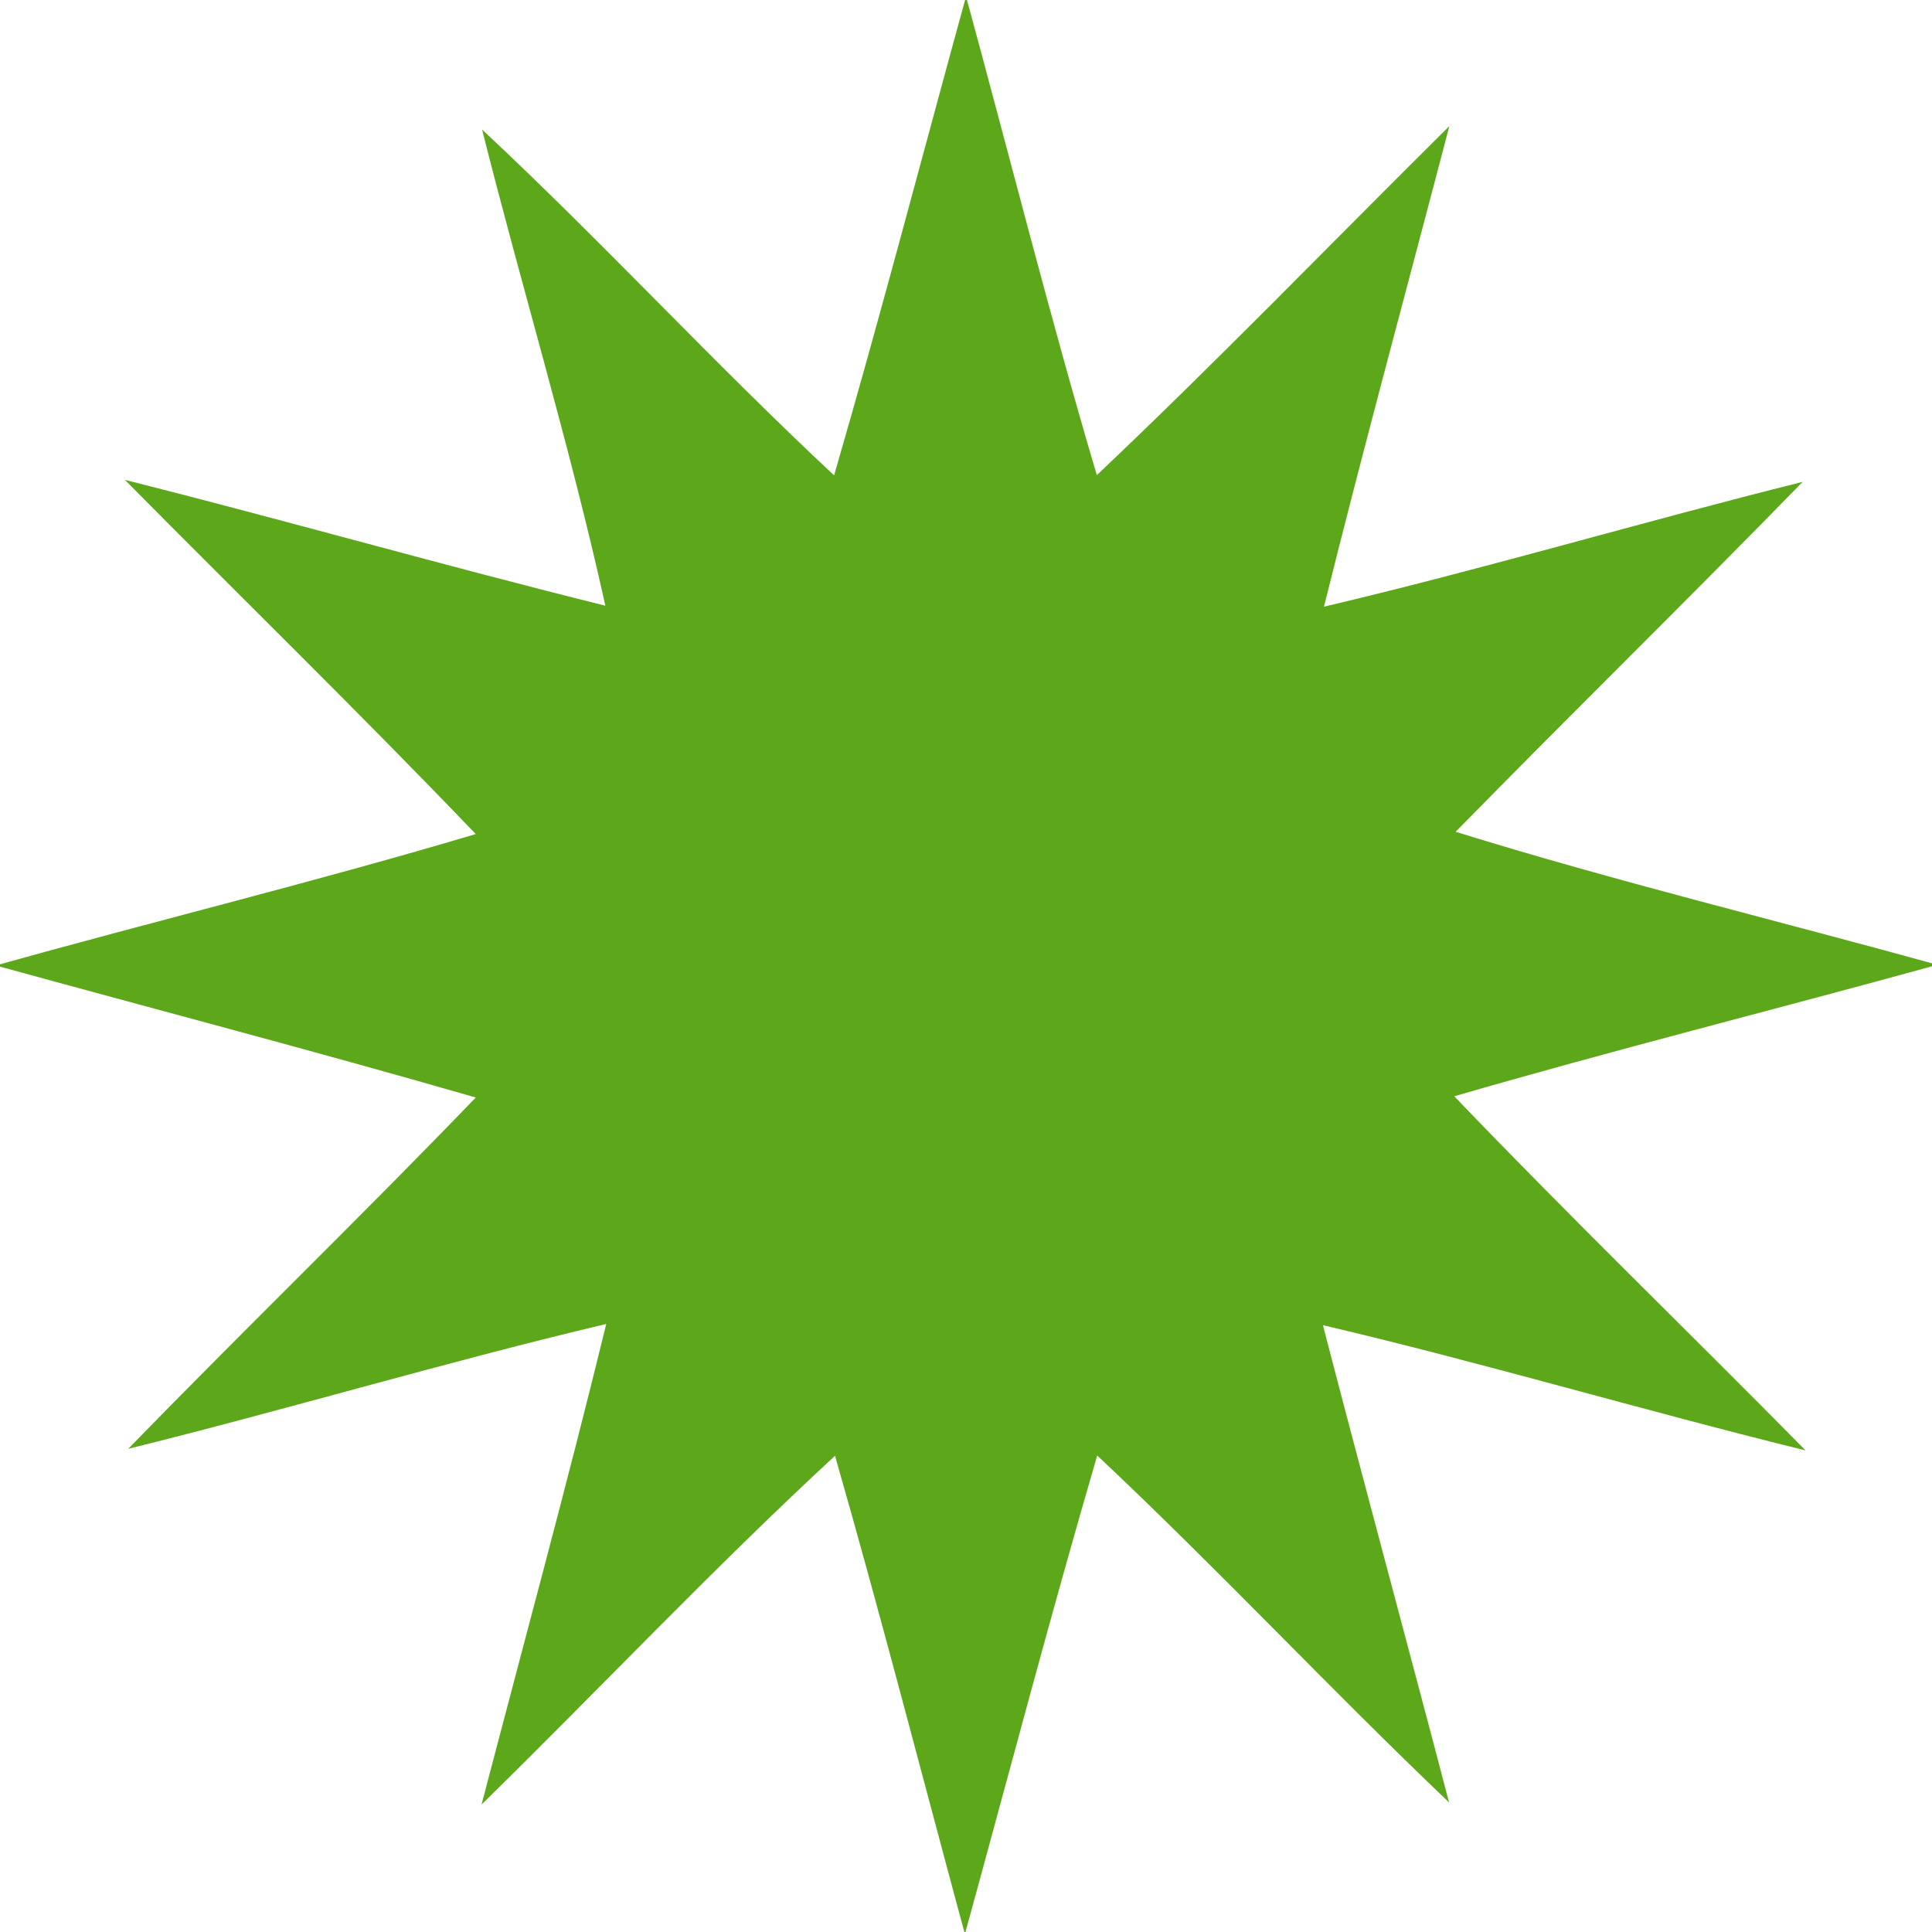 <svg xmlns="http://www.w3.org/2000/svg" width="400" height="400" fill="#5da71a" viewBox="0 0 200 200"><path d="M200.564 99.876c-16.622-4.598-33.398-8.655-49.874-13.77 11.892-12.156 24.057-24.042 35.921-36.224-16.563 4.13-32.935 9.005-49.553 12.922 4.136-16.634 8.643-33.172 12.98-49.753-12.16 12.051-24.06 24.367-36.496 36.137-4.864-16.418-9.027-33.03-13.538-49.545-4.546 16.525-8.875 33.11-13.658 49.567-12.454-11.618-23.987-24.18-36.44-35.798C54.04 29.873 59 46.125 62.667 62.702c-16.636-4.132-33.122-8.838-49.743-13.03 12.1 12.231 24.424 24.243 36.326 36.67-16.458 4.906-33.15 8.97-49.684 13.605 16.562 4.555 33.183 8.9 49.686 13.667-11.826 12.287-24.092 24.142-35.98 36.369 16.551-4.099 32.895-8.994 49.488-12.928-4.064 16.646-8.579 33.174-12.908 49.75 12.236-11.993 24-24.472 36.588-36.103 4.718 16.44 8.98 33.004 13.447 49.513 4.539-16.522 8.892-33.095 13.697-49.541 12.432 11.675 24.082 24.15 36.425 35.916-4.313-16.48-8.784-32.92-13.06-49.41 16.751 3.938 33.253 8.858 49.963 12.966-12.081-12.26-24.46-24.227-36.366-36.66 16.594-4.822 33.361-9.012 50.017-13.609z"/></svg>